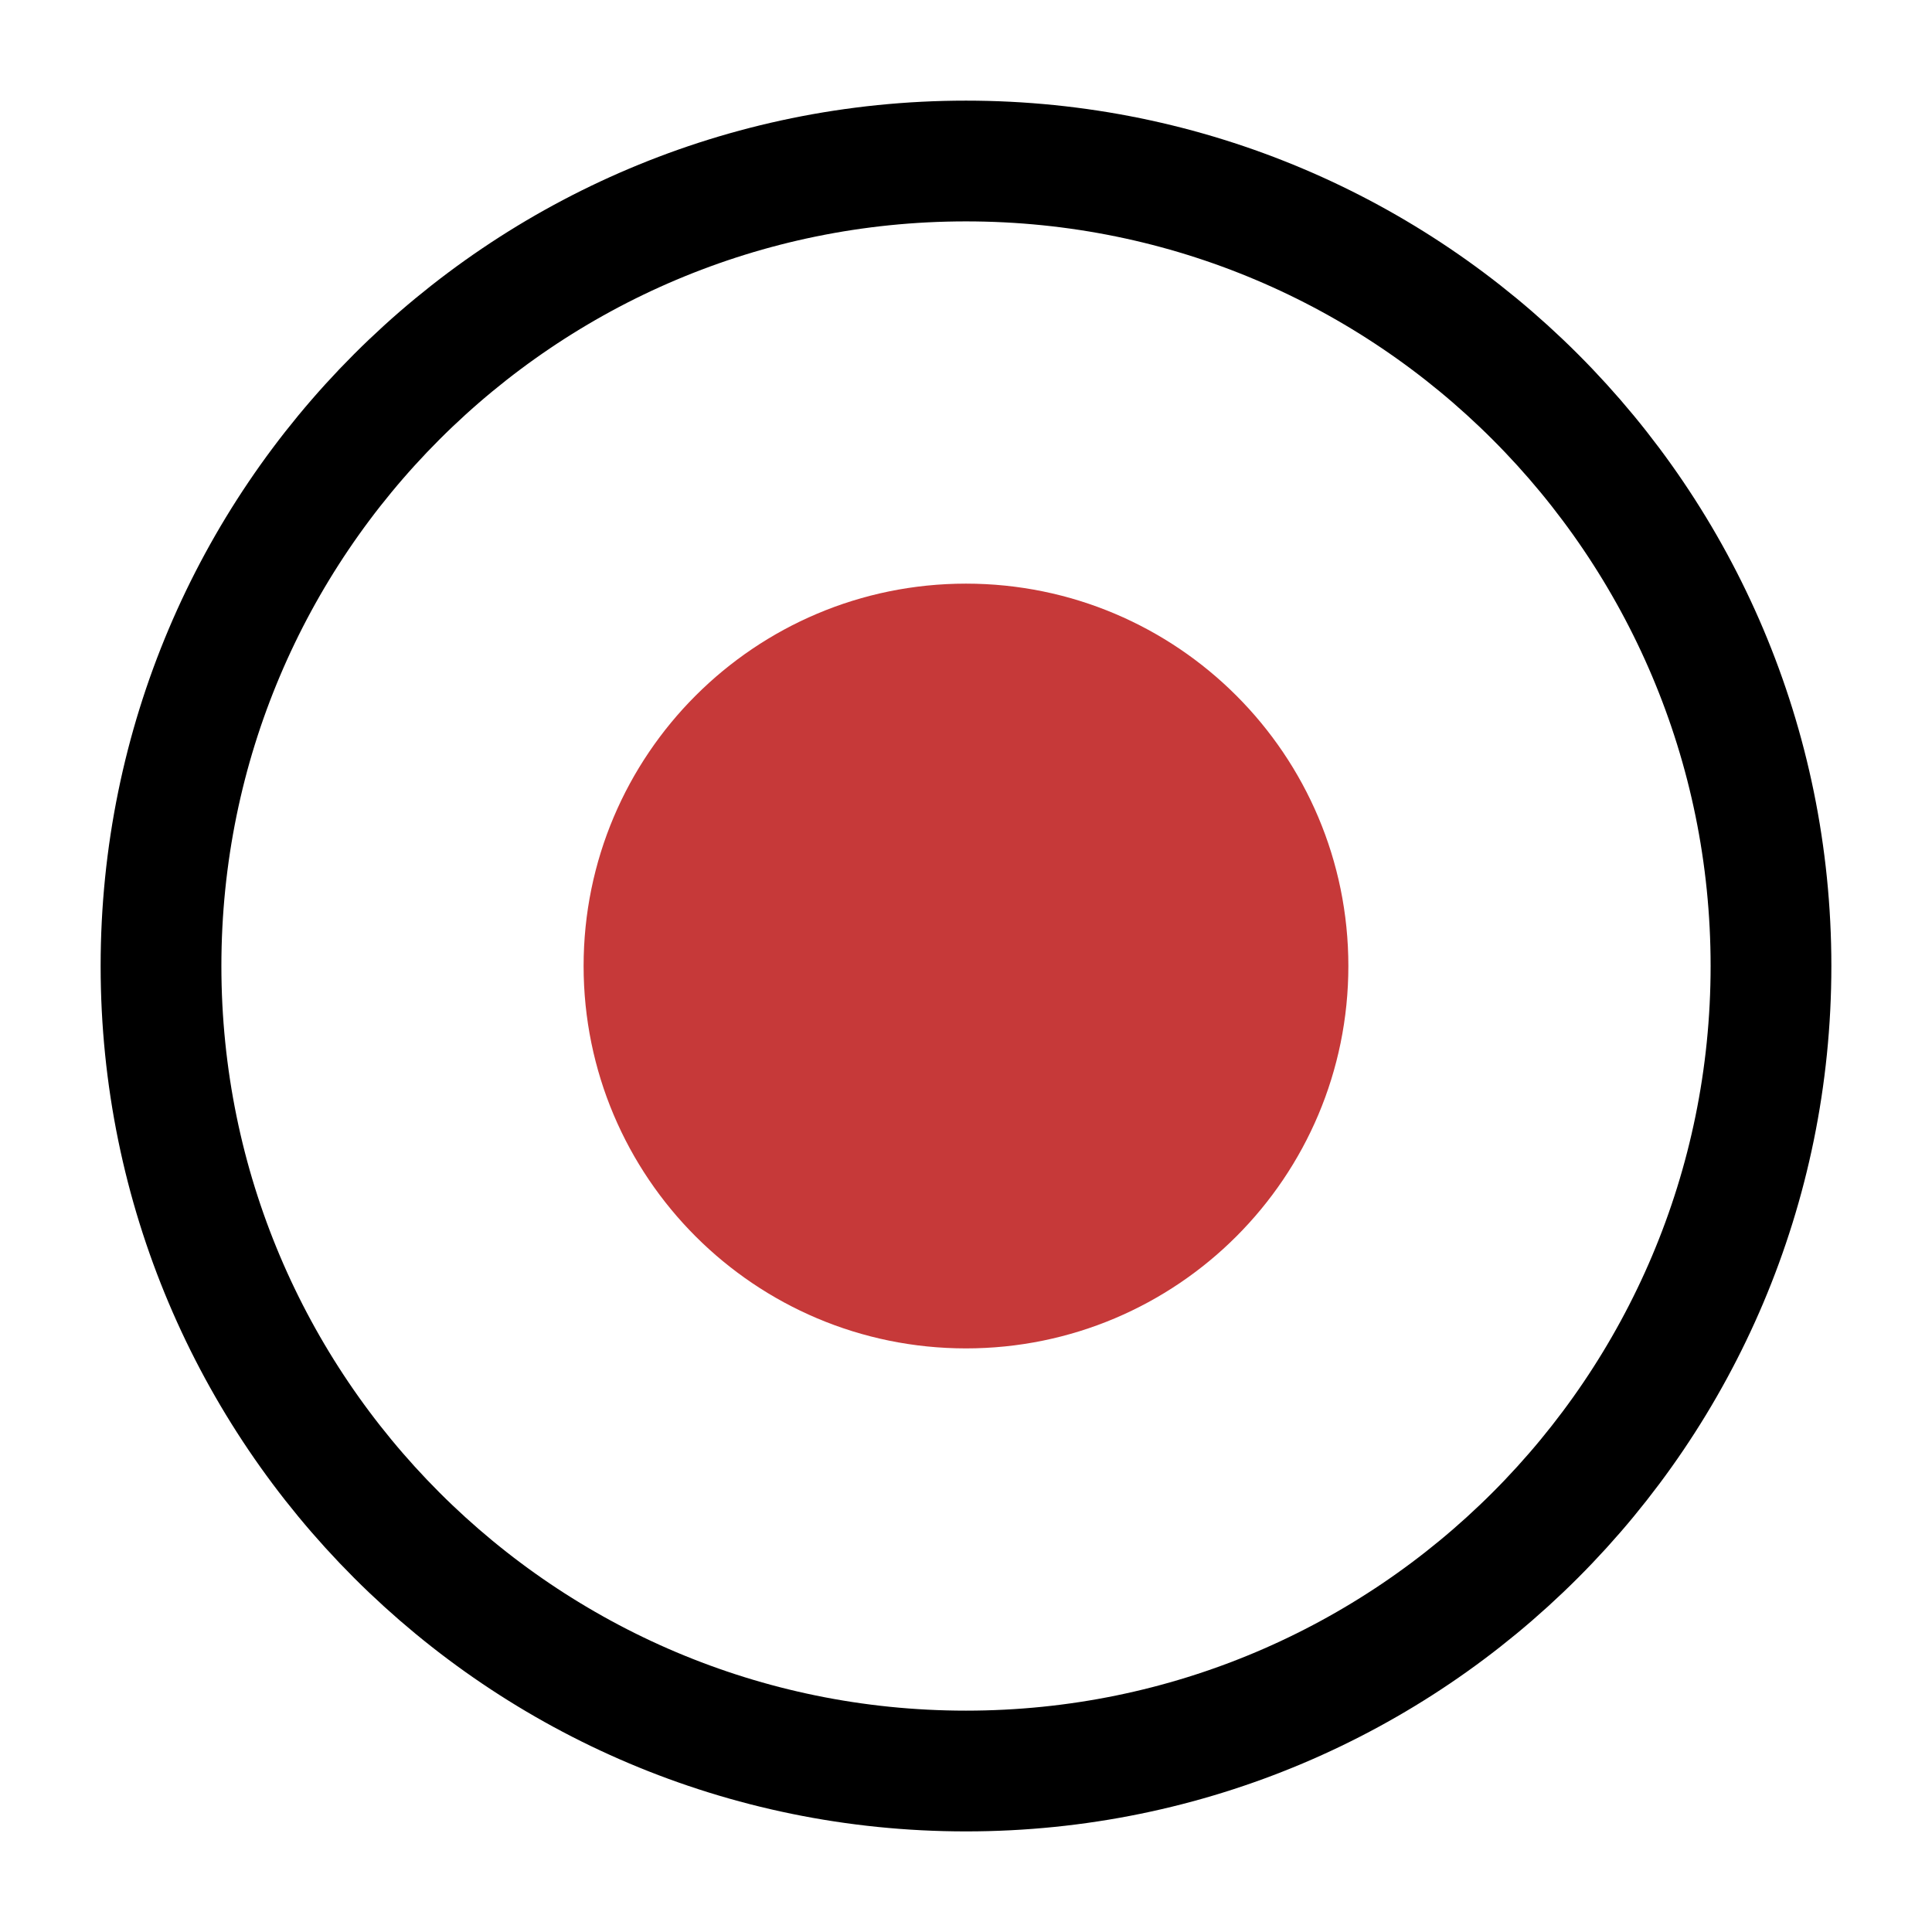 <svg xmlns="http://www.w3.org/2000/svg" width="56" height="56" viewBox="0 0 56 56" fill="none">
  <path d="M28 51.334C40.886 51.334 51.333 40.887 51.333 28C51.333 15.114 40.886 4.667 28 4.667C15.113 4.667 4.667 15.114 4.667 28C4.667 40.887 15.113 51.334 28 51.334Z" stroke="black" stroke-width="3.5"/>
  <path d="M28 37.334C33.154 37.334 37.333 33.155 37.333 28C37.333 22.846 33.154 18.667 28 18.667C22.845 18.667 18.666 22.846 18.666 28C18.666 33.155 22.845 37.334 28 37.334Z" fill="#C63939" stroke="#C63939" stroke-width="3.5"/>
</svg>